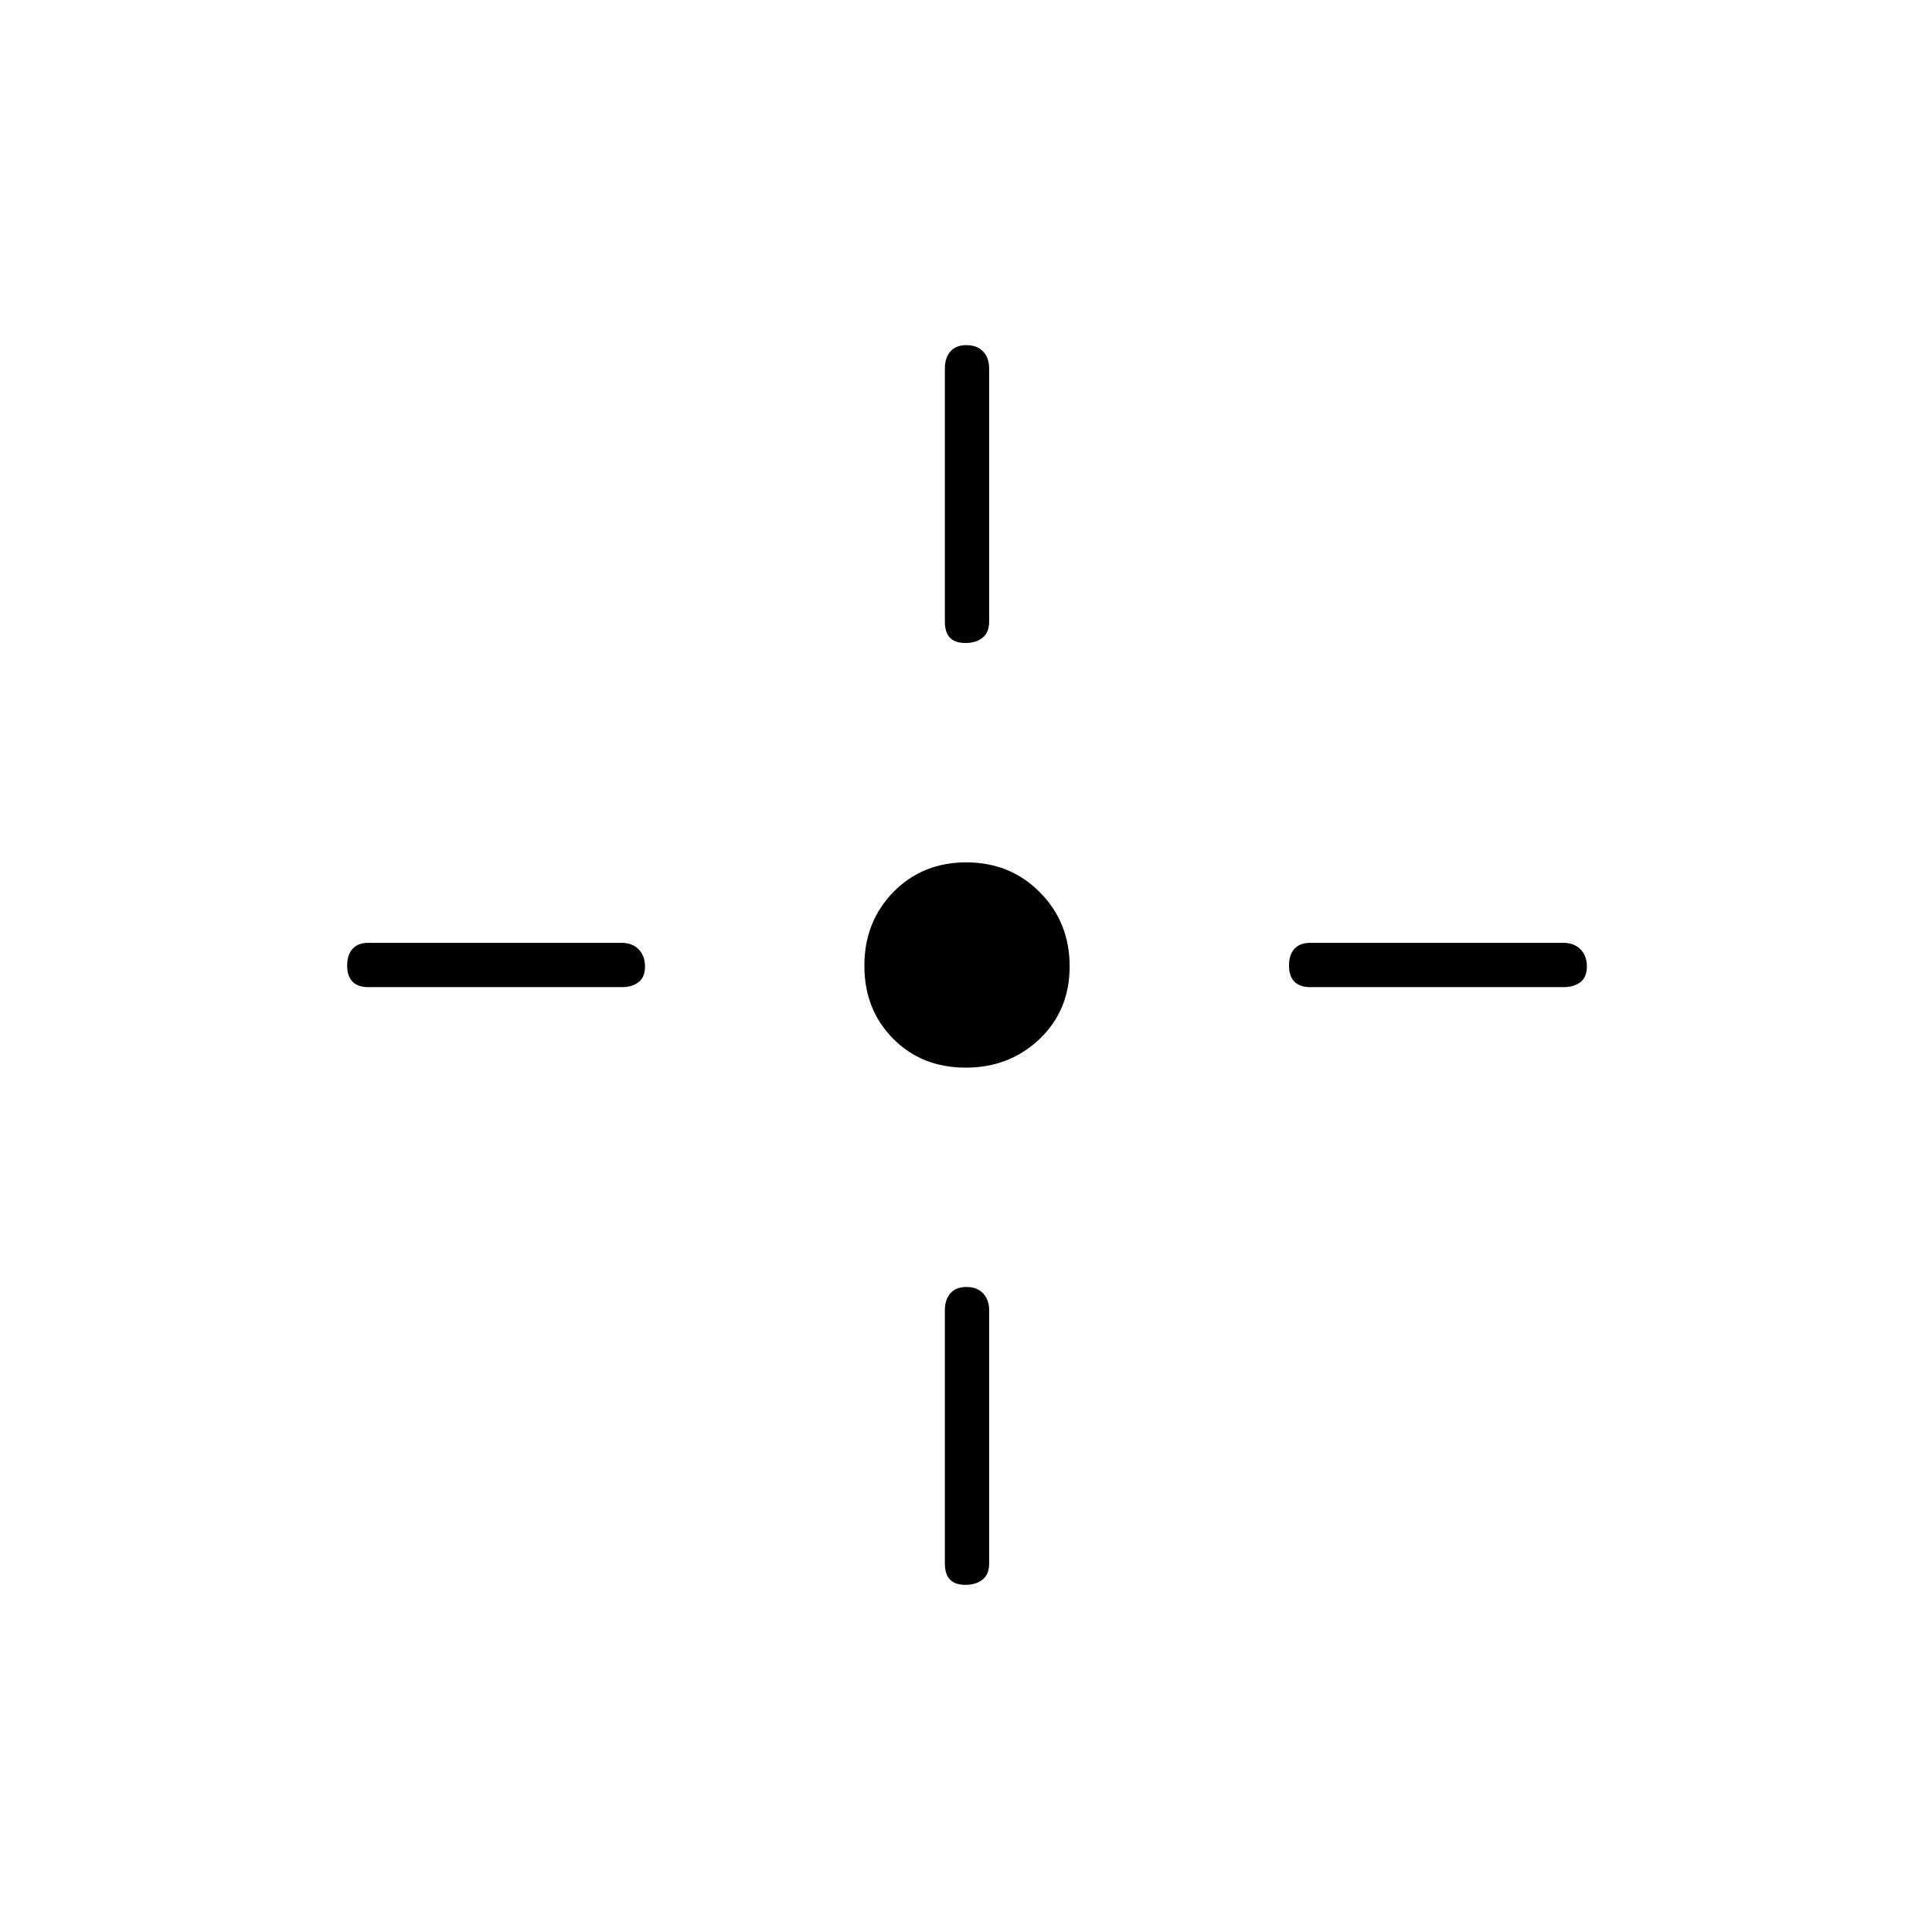 <svg xmlns="http://www.w3.org/2000/svg" height="48" viewBox="0 -960 960 960" width="48"><path d="M479.83-429.5q-21.83 0-36.08-14.42t-14.25-36.25q0-21.83 14.42-36.58t36.25-14.75q21.83 0 36.58 14.92t14.75 36.75q0 21.83-14.92 36.08t-36.75 14.25ZM469.5-651v-126q0-5.17 2.73-8.34 2.73-3.16 8-3.16t8.27 3.16q3 3.17 3 8.34v126q0 5.17-3.23 7.84-3.23 2.66-8.5 2.66t-7.77-2.66q-2.5-2.67-2.5-7.84Zm0 468v-126q0-5.18 2.73-8.34t8-3.16q5.27 0 8.27 3.16t3 8.34v126q0 5.18-3.23 7.84t-8.5 2.66q-5.27 0-7.77-2.66t-2.5-7.84ZM651-491.5h126q5.17 0 8.34 3.23 3.16 3.23 3.16 8.5t-3.16 7.77q-3.17 2.5-8.34 2.5H651q-5.17 0-7.84-2.73-2.66-2.73-2.66-8t2.66-8.27q2.67-3 7.84-3Zm-468 0h126q5.18 0 8.34 3.23t3.16 8.5q0 5.27-3.16 7.77t-8.34 2.5H183q-5.18 0-7.84-2.73t-2.66-8q0-5.27 2.66-8.27t7.84-3Z"/></svg>